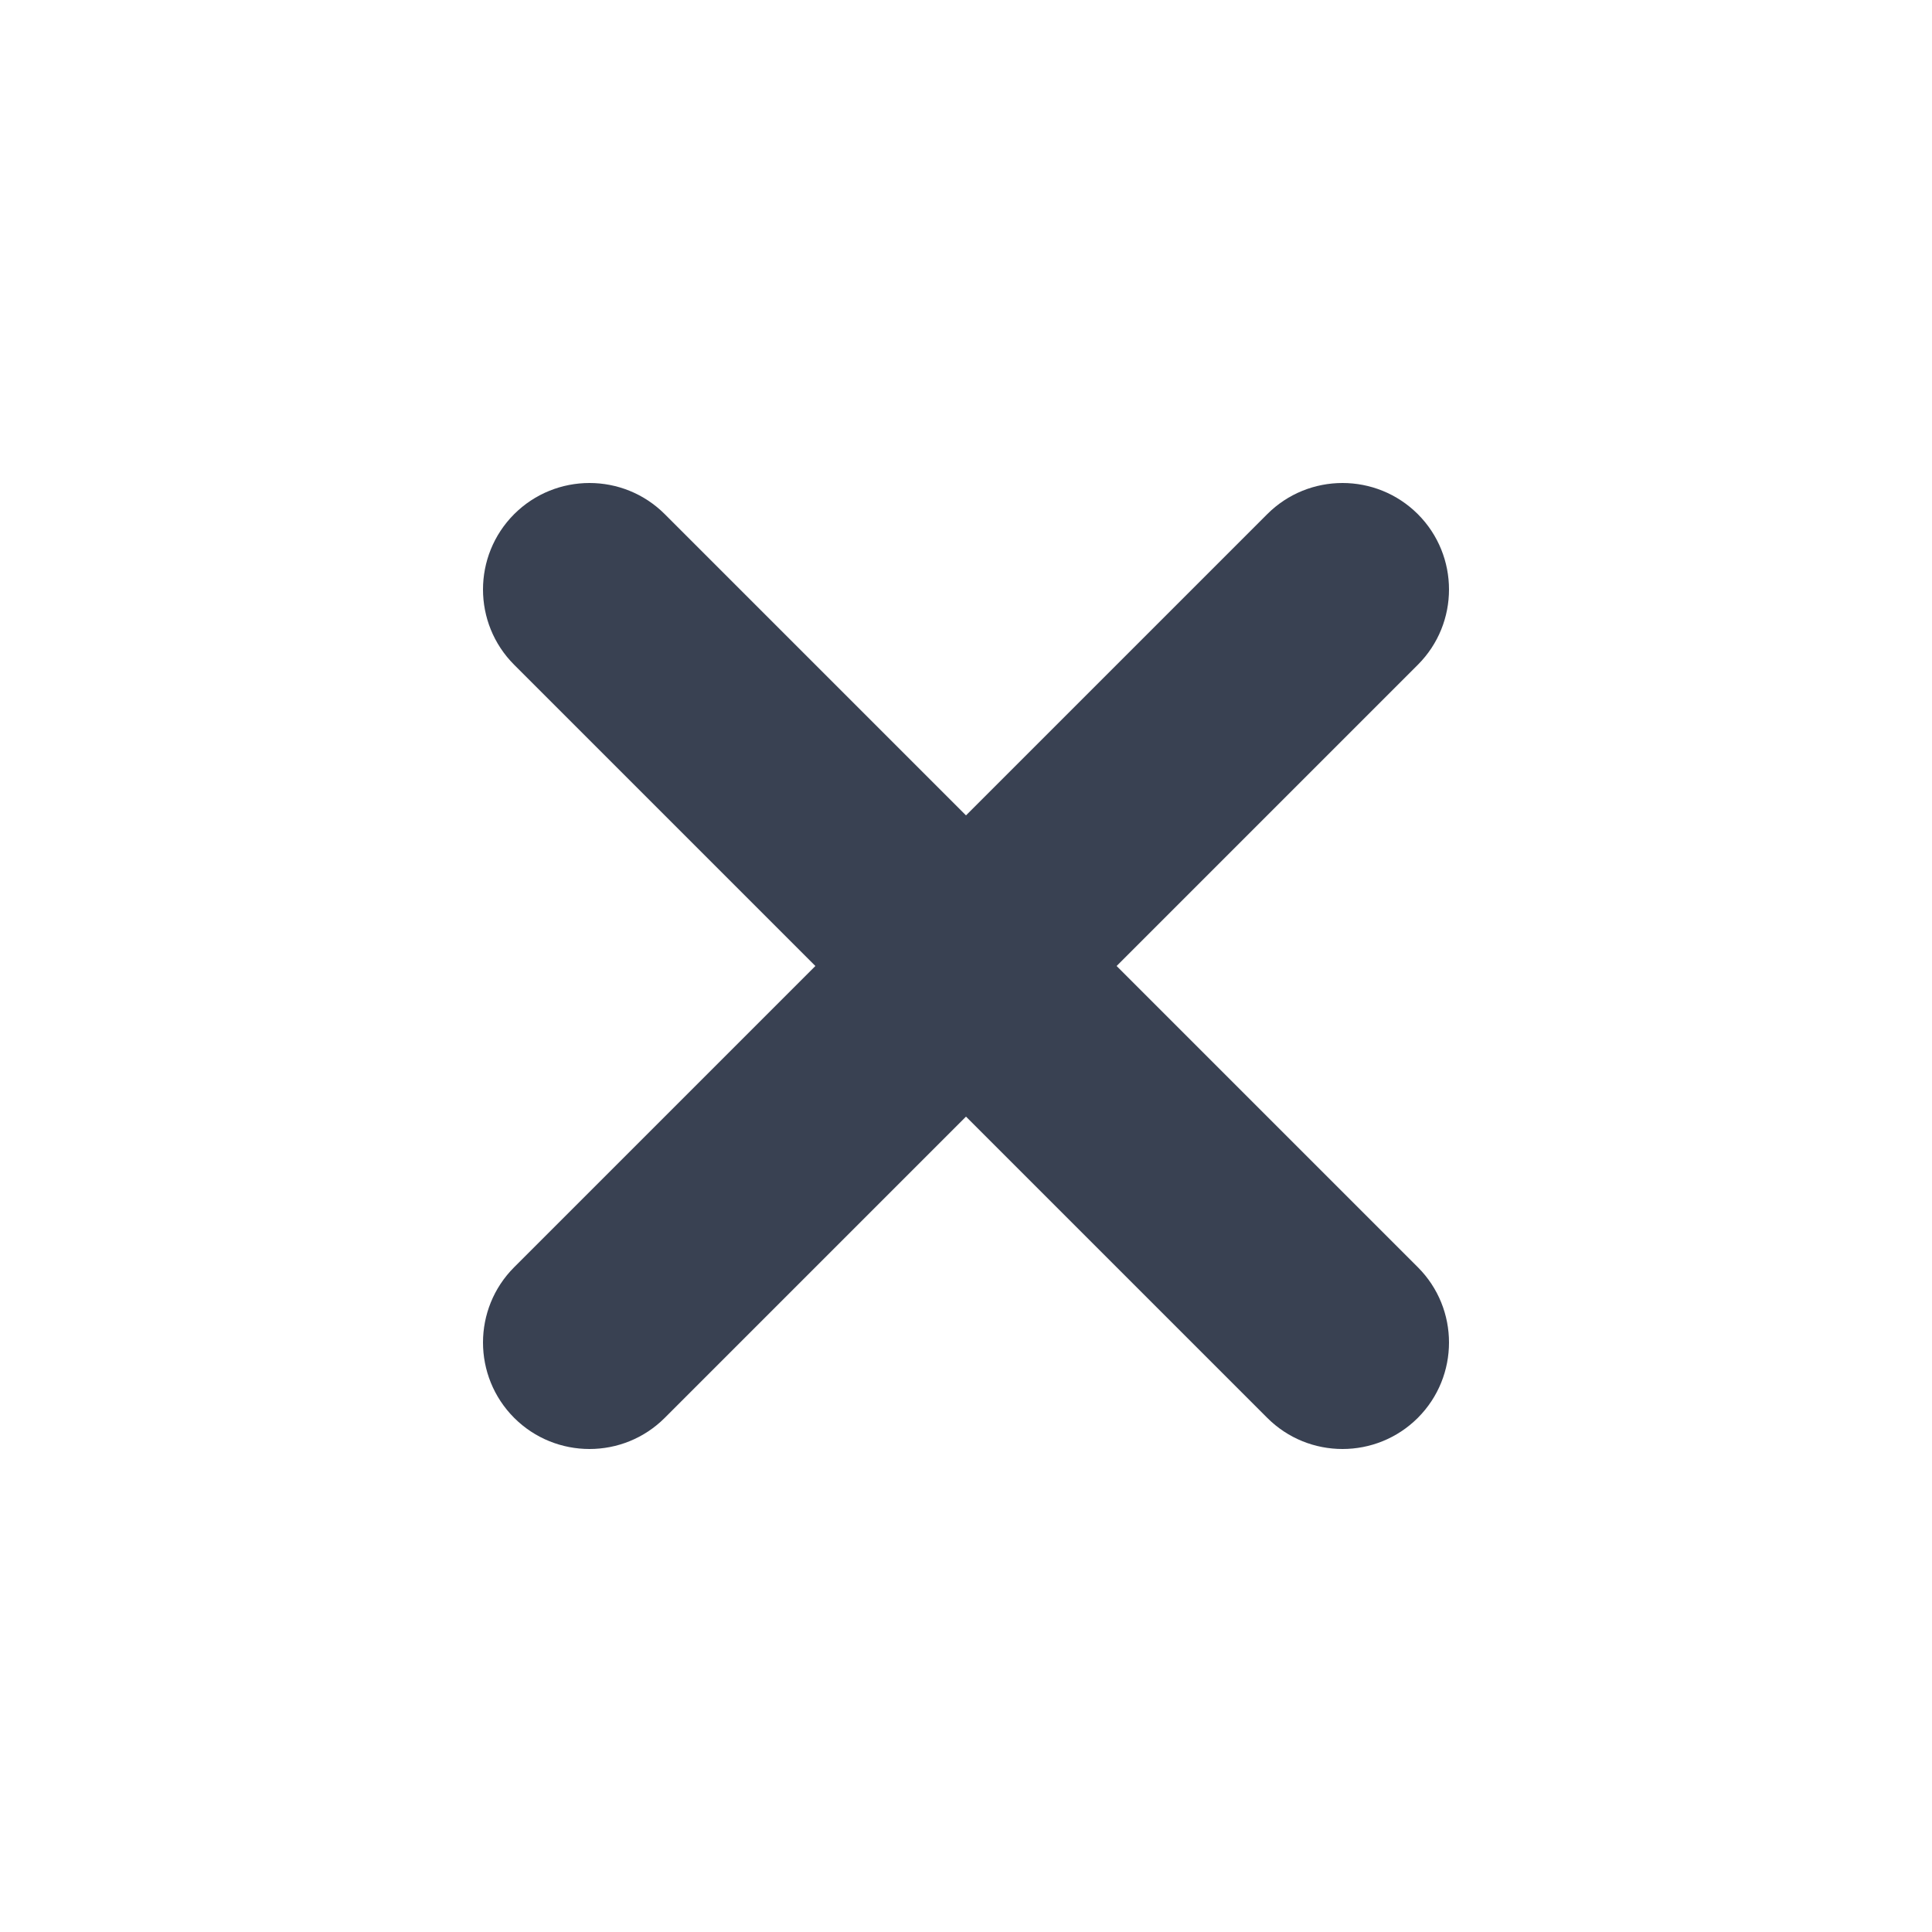 <svg xmlns="http://www.w3.org/2000/svg" xmlns:xlink="http://www.w3.org/1999/xlink" width="24" height="24" version="1.1" viewBox="0 0 24 24"><title>Icon/Close-Dark</title><desc>Created with Sketch.</desc><g id="Symbols" fill="none" fill-rule="evenodd" stroke="none" stroke-width="1"><g id="Icon/Close-Dark" fill="#394152"><path id="Combined-Shape" d="M13.871,12 L17.613,15.742 C18.129,16.258 18.129,17.096 17.613,17.613 C17.096,18.129 16.258,18.129 15.742,17.613 L12,13.871 L8.258,17.613 C7.742,18.129 6.904,18.129 6.387,17.613 C5.871,17.096 5.871,16.258 6.387,15.742 L10.129,12 L6.387,8.258 C5.871,7.742 5.871,6.904 6.387,6.387 C6.904,5.871 7.742,5.871 8.258,6.387 L12,10.129 L15.742,6.387 C16.258,5.871 17.096,5.871 17.613,6.387 C18.129,6.904 18.129,7.742 17.613,8.258 L13.871,12 Z"/></g></g></svg>